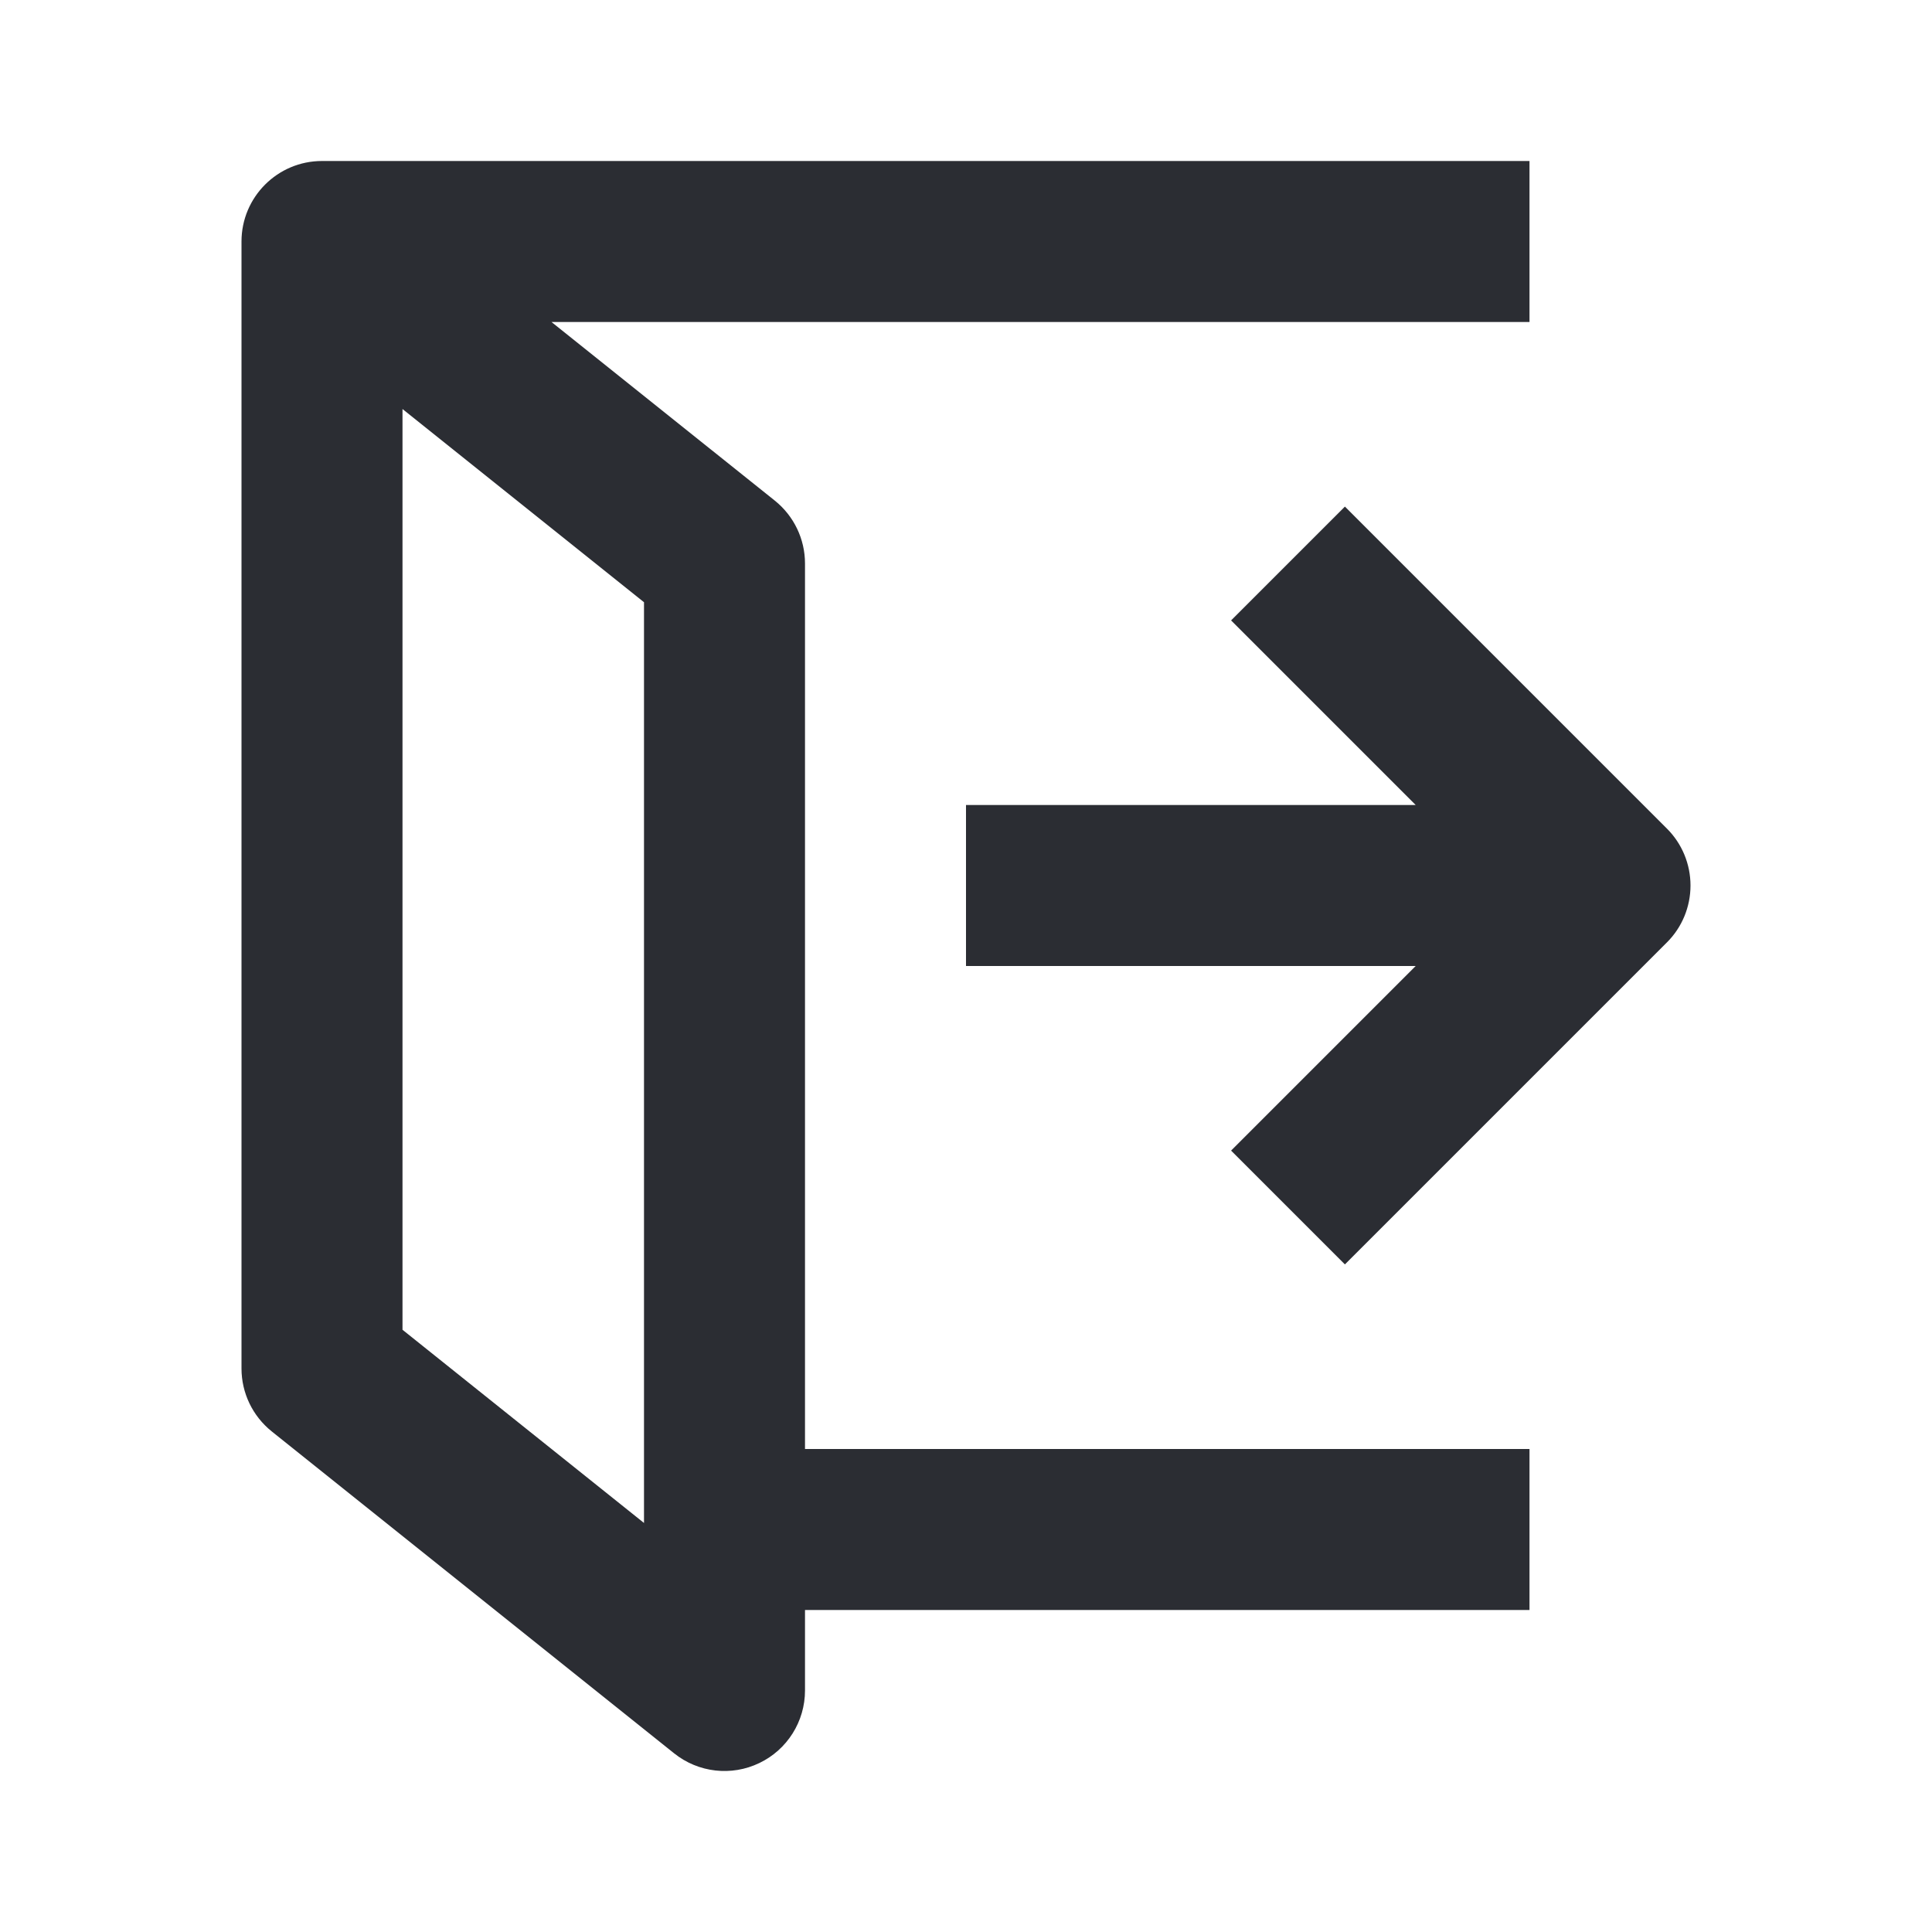 <svg width="24" height="24" viewBox="0 0 24 24" fill="none" xmlns="http://www.w3.org/2000/svg">
<g id="exit">
<g id="shape">
<path fill-rule="evenodd" clip-rule="evenodd" d="M4 2H19V4H6.851L9.625 6.219C9.862 6.409 10 6.696 10 7V18H19V20H10V21C10 21.384 9.78 21.735 9.433 21.901C9.087 22.068 8.675 22.021 8.375 21.781L3.375 17.781C3.138 17.591 3 17.304 3 17V3C3 2.448 3.448 2 4 2ZM8 7.481L5 5.081V16.519L8 18.919V7.481Z" fill="#2B2D33"/>
<path d="M20.707 11.707C20.895 11.52 21 11.265 21 11C21 10.735 20.895 10.48 20.707 10.293L16.707 6.293L15.293 7.707L17.586 10L12 10V12L17.586 12L15.293 14.293L16.707 15.707L20.707 11.707Z" fill="#2B2D33"/>
</g>
</g>
</svg>

